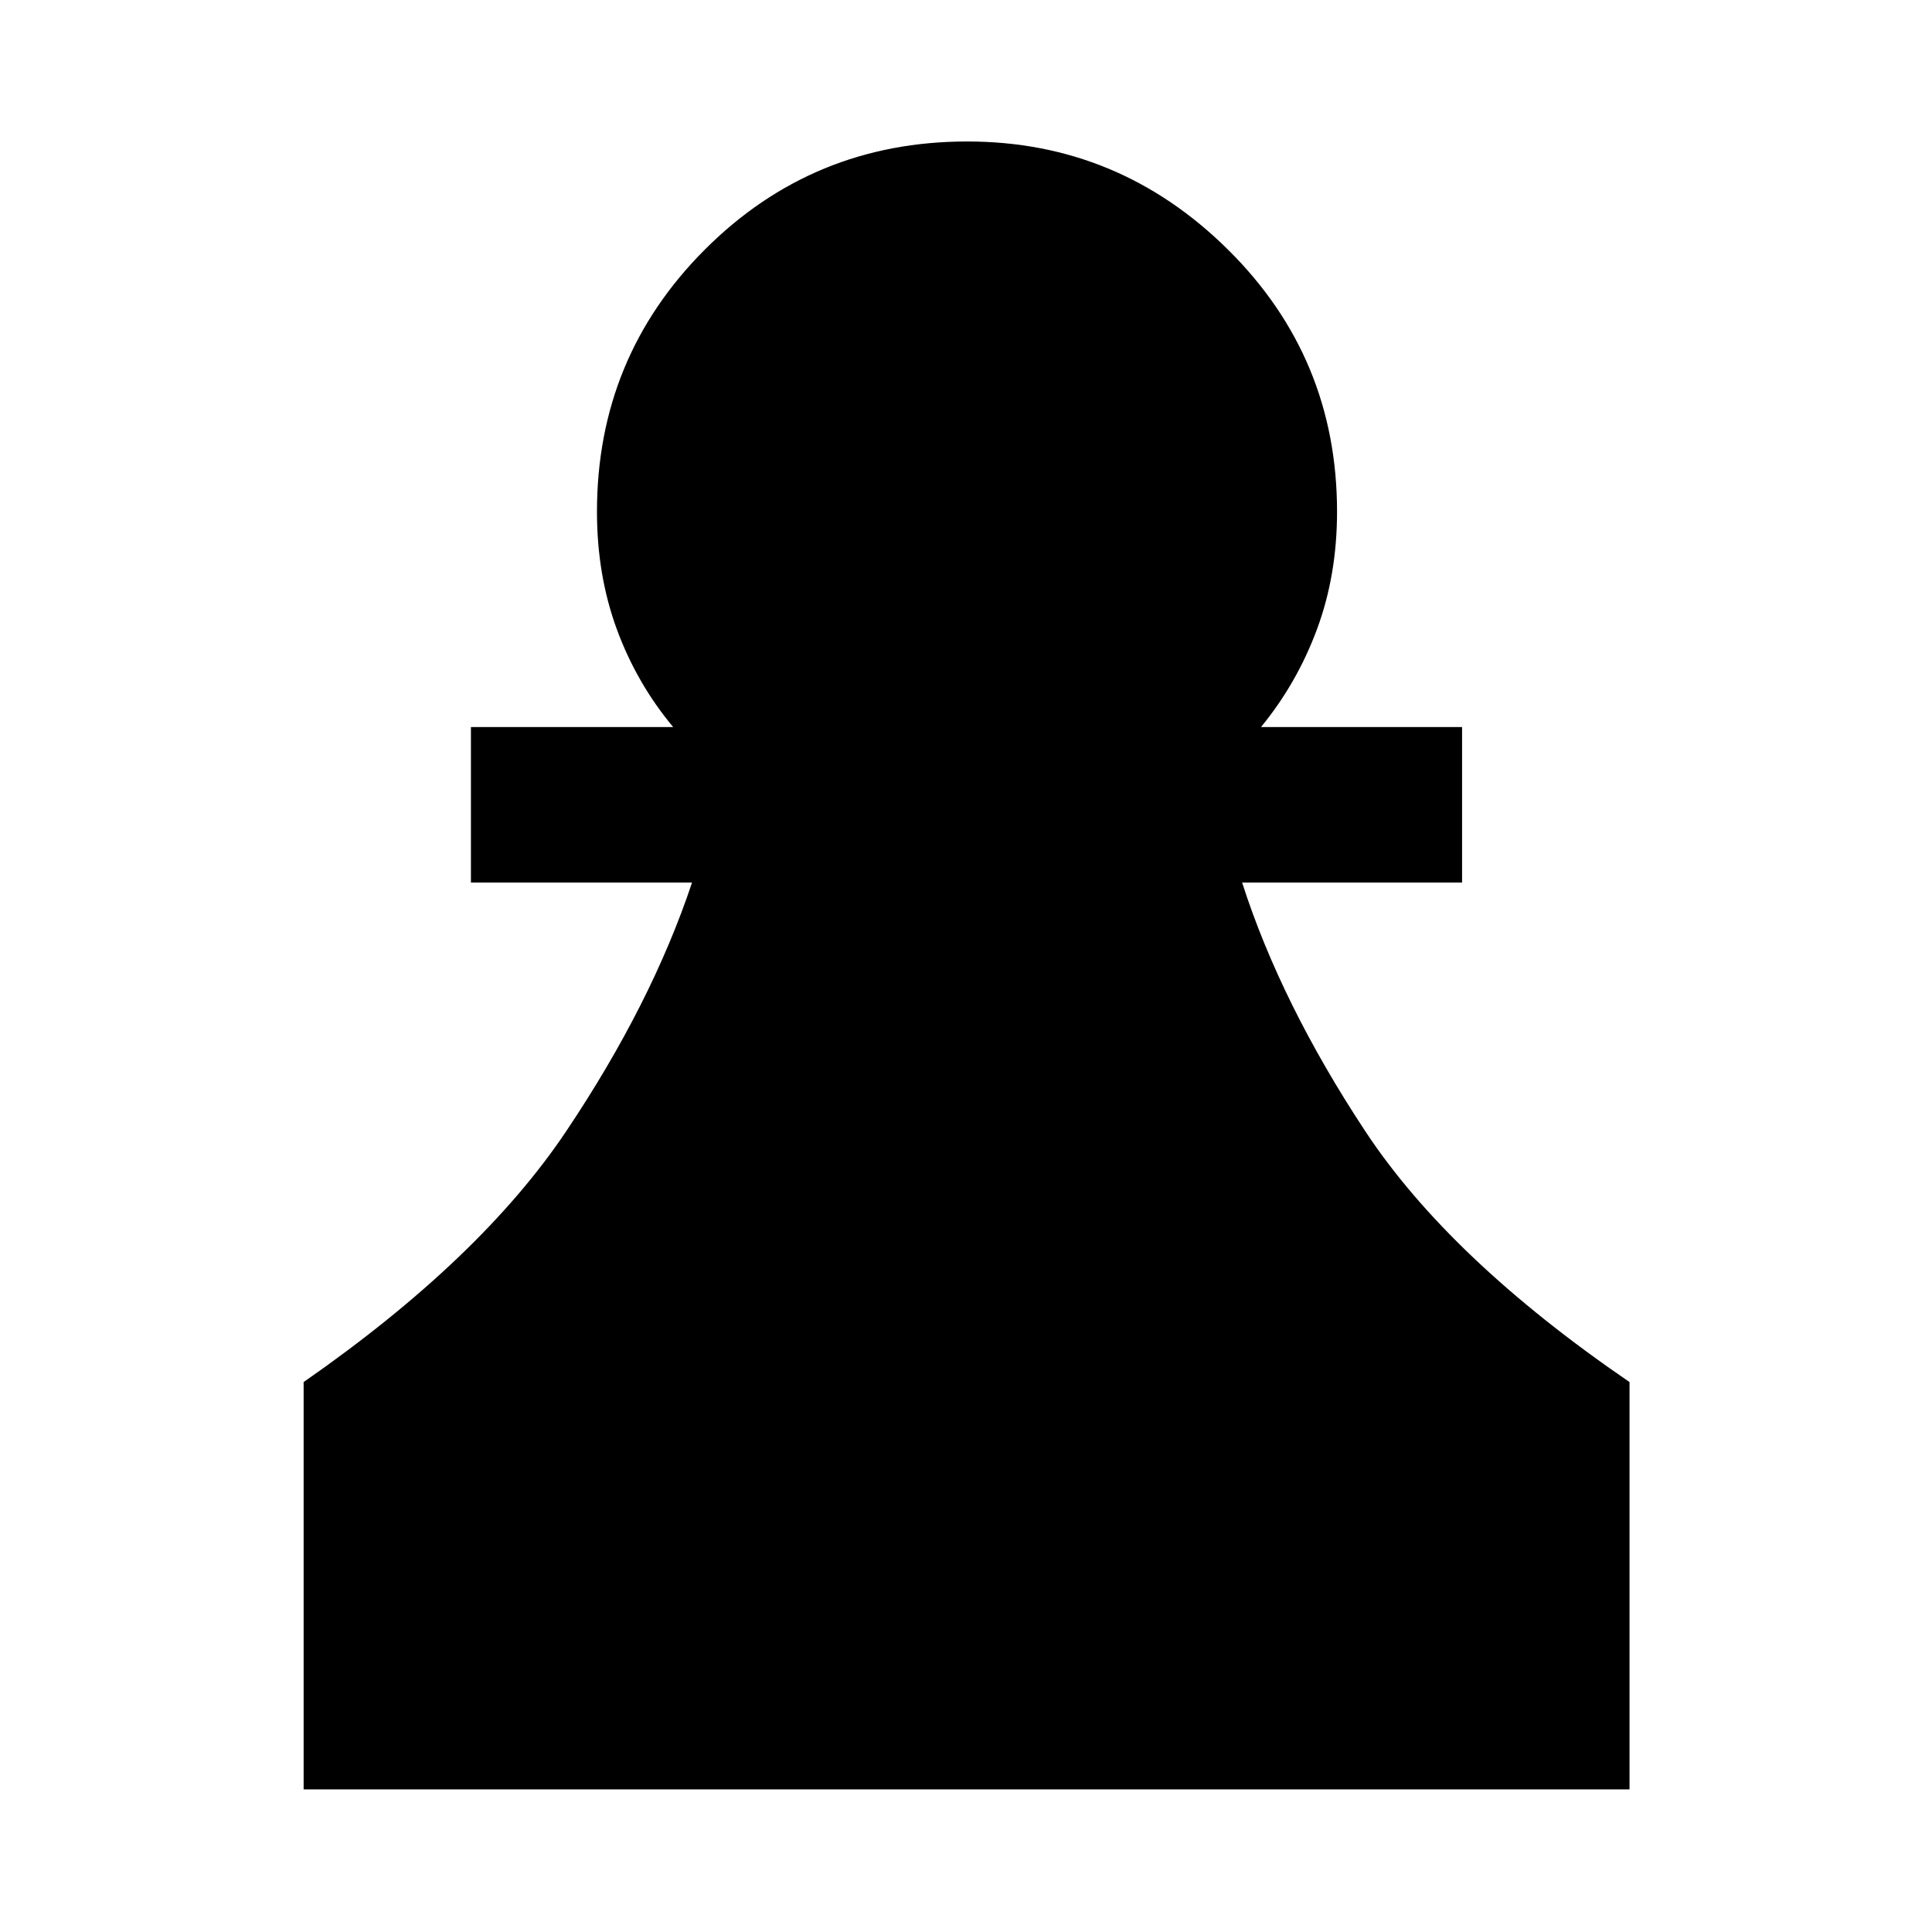 <svg xmlns="http://www.w3.org/2000/svg" height="48" viewBox="0 -960 960 960" width="48"><path d="M150.87-70.87v-202.39q87.89-61.15 130.38-124.5 42.5-63.35 62.62-123.7H234v-77.28h100.48q-18.17-21.82-28.01-48.66-9.84-26.84-9.84-58.33 0-76.65 53.66-130.31T480.6-889.7q75.24 0 129.5 53.66 54.27 53.66 54.27 130.31 0 31.49-9.94 58.33t-27.84 48.66h99.91v77.28H617.2q19.29 60.07 61.2 123.56 41.91 63.49 131.3 124.64v202.39H150.87Z"/></svg>
